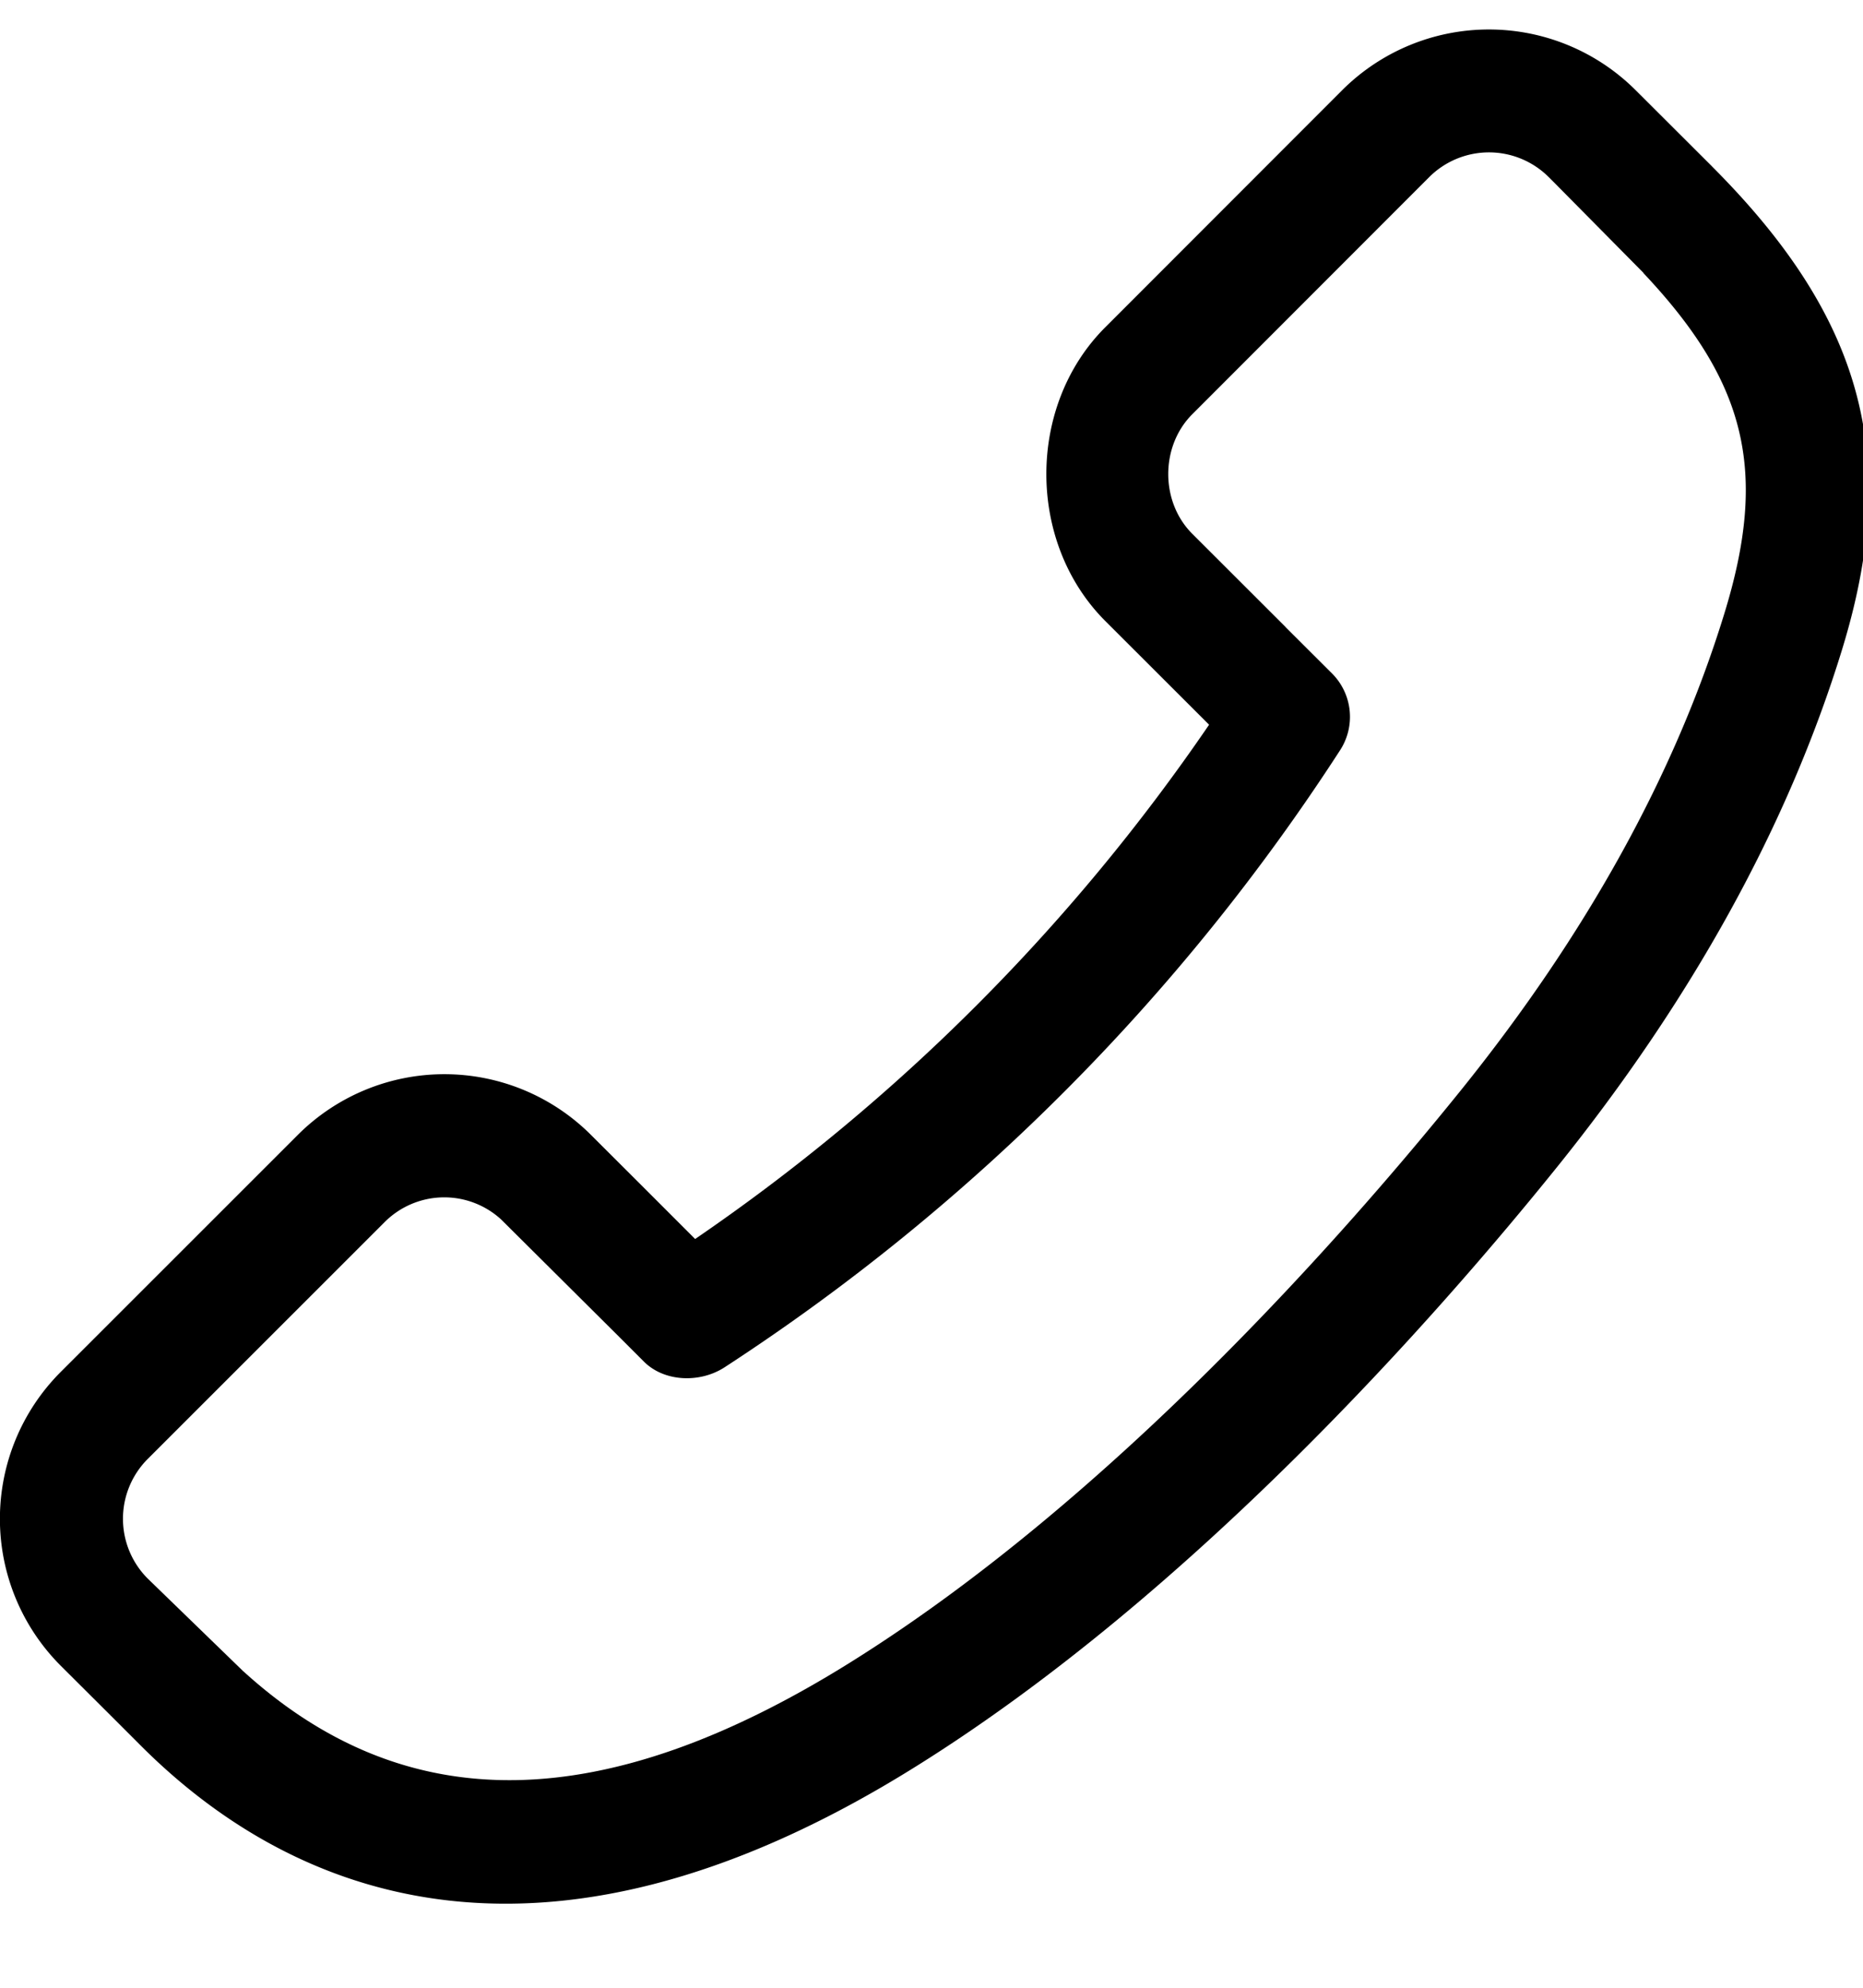 <svg xmlns="http://www.w3.org/2000/svg" width="30" height="32" viewBox="0 0 30 32"><path d="M27.763 9.891c-.793 2.576-2.219 5.154-4.236 7.658-1.861 2.308-5.613 6.578-9.832 9.212-3.975 2.481-7.157 2.529-9.779.142l-.001.001-.006-.006-.005-.004.001-.001-1.528-1.482a1.362 1.362 0 0 1 0-1.922l3.82-3.818a1.356 1.356 0 0 1 1.872-.04l1.871 1.86.429.429c.331.331.907.347 1.3.091a33.672 33.672 0 0 0 9.909-9.931.988.988 0 0 0-.131-1.241l-.745-.743.001-.001-1.505-1.503c-.513-.513-.515-1.405 0-1.922l3.818-3.82a1.362 1.362 0 0 1 1.922 0l.105.105 1.423 1.439-.002.002c1.67 1.771 2.008 3.202 1.299 5.495zm-.194-7.212l-1.231-1.228a3.345 3.345 0 0 0-4.724 0l-3.818 3.82c-1.262 1.262-1.262 3.458 0 4.724l1.674 1.672a31.646 31.646 0 0 1-8.276 8.279l-.872-.872-.805-.803a3.339 3.339 0 0 0-4.722 0l-3.82 3.818a3.345 3.345 0 0 0 0 4.724l.803.8.002.004.006.004.476.476c2.284 2.287 6.305 4.201 12.483.343 4.464-2.786 8.385-7.24 10.325-9.648 2.175-2.701 3.719-5.5 4.587-8.316.287-.929.434-1.781.434-2.585 0-1.877-.804-3.492-2.522-5.211z"/></svg>
